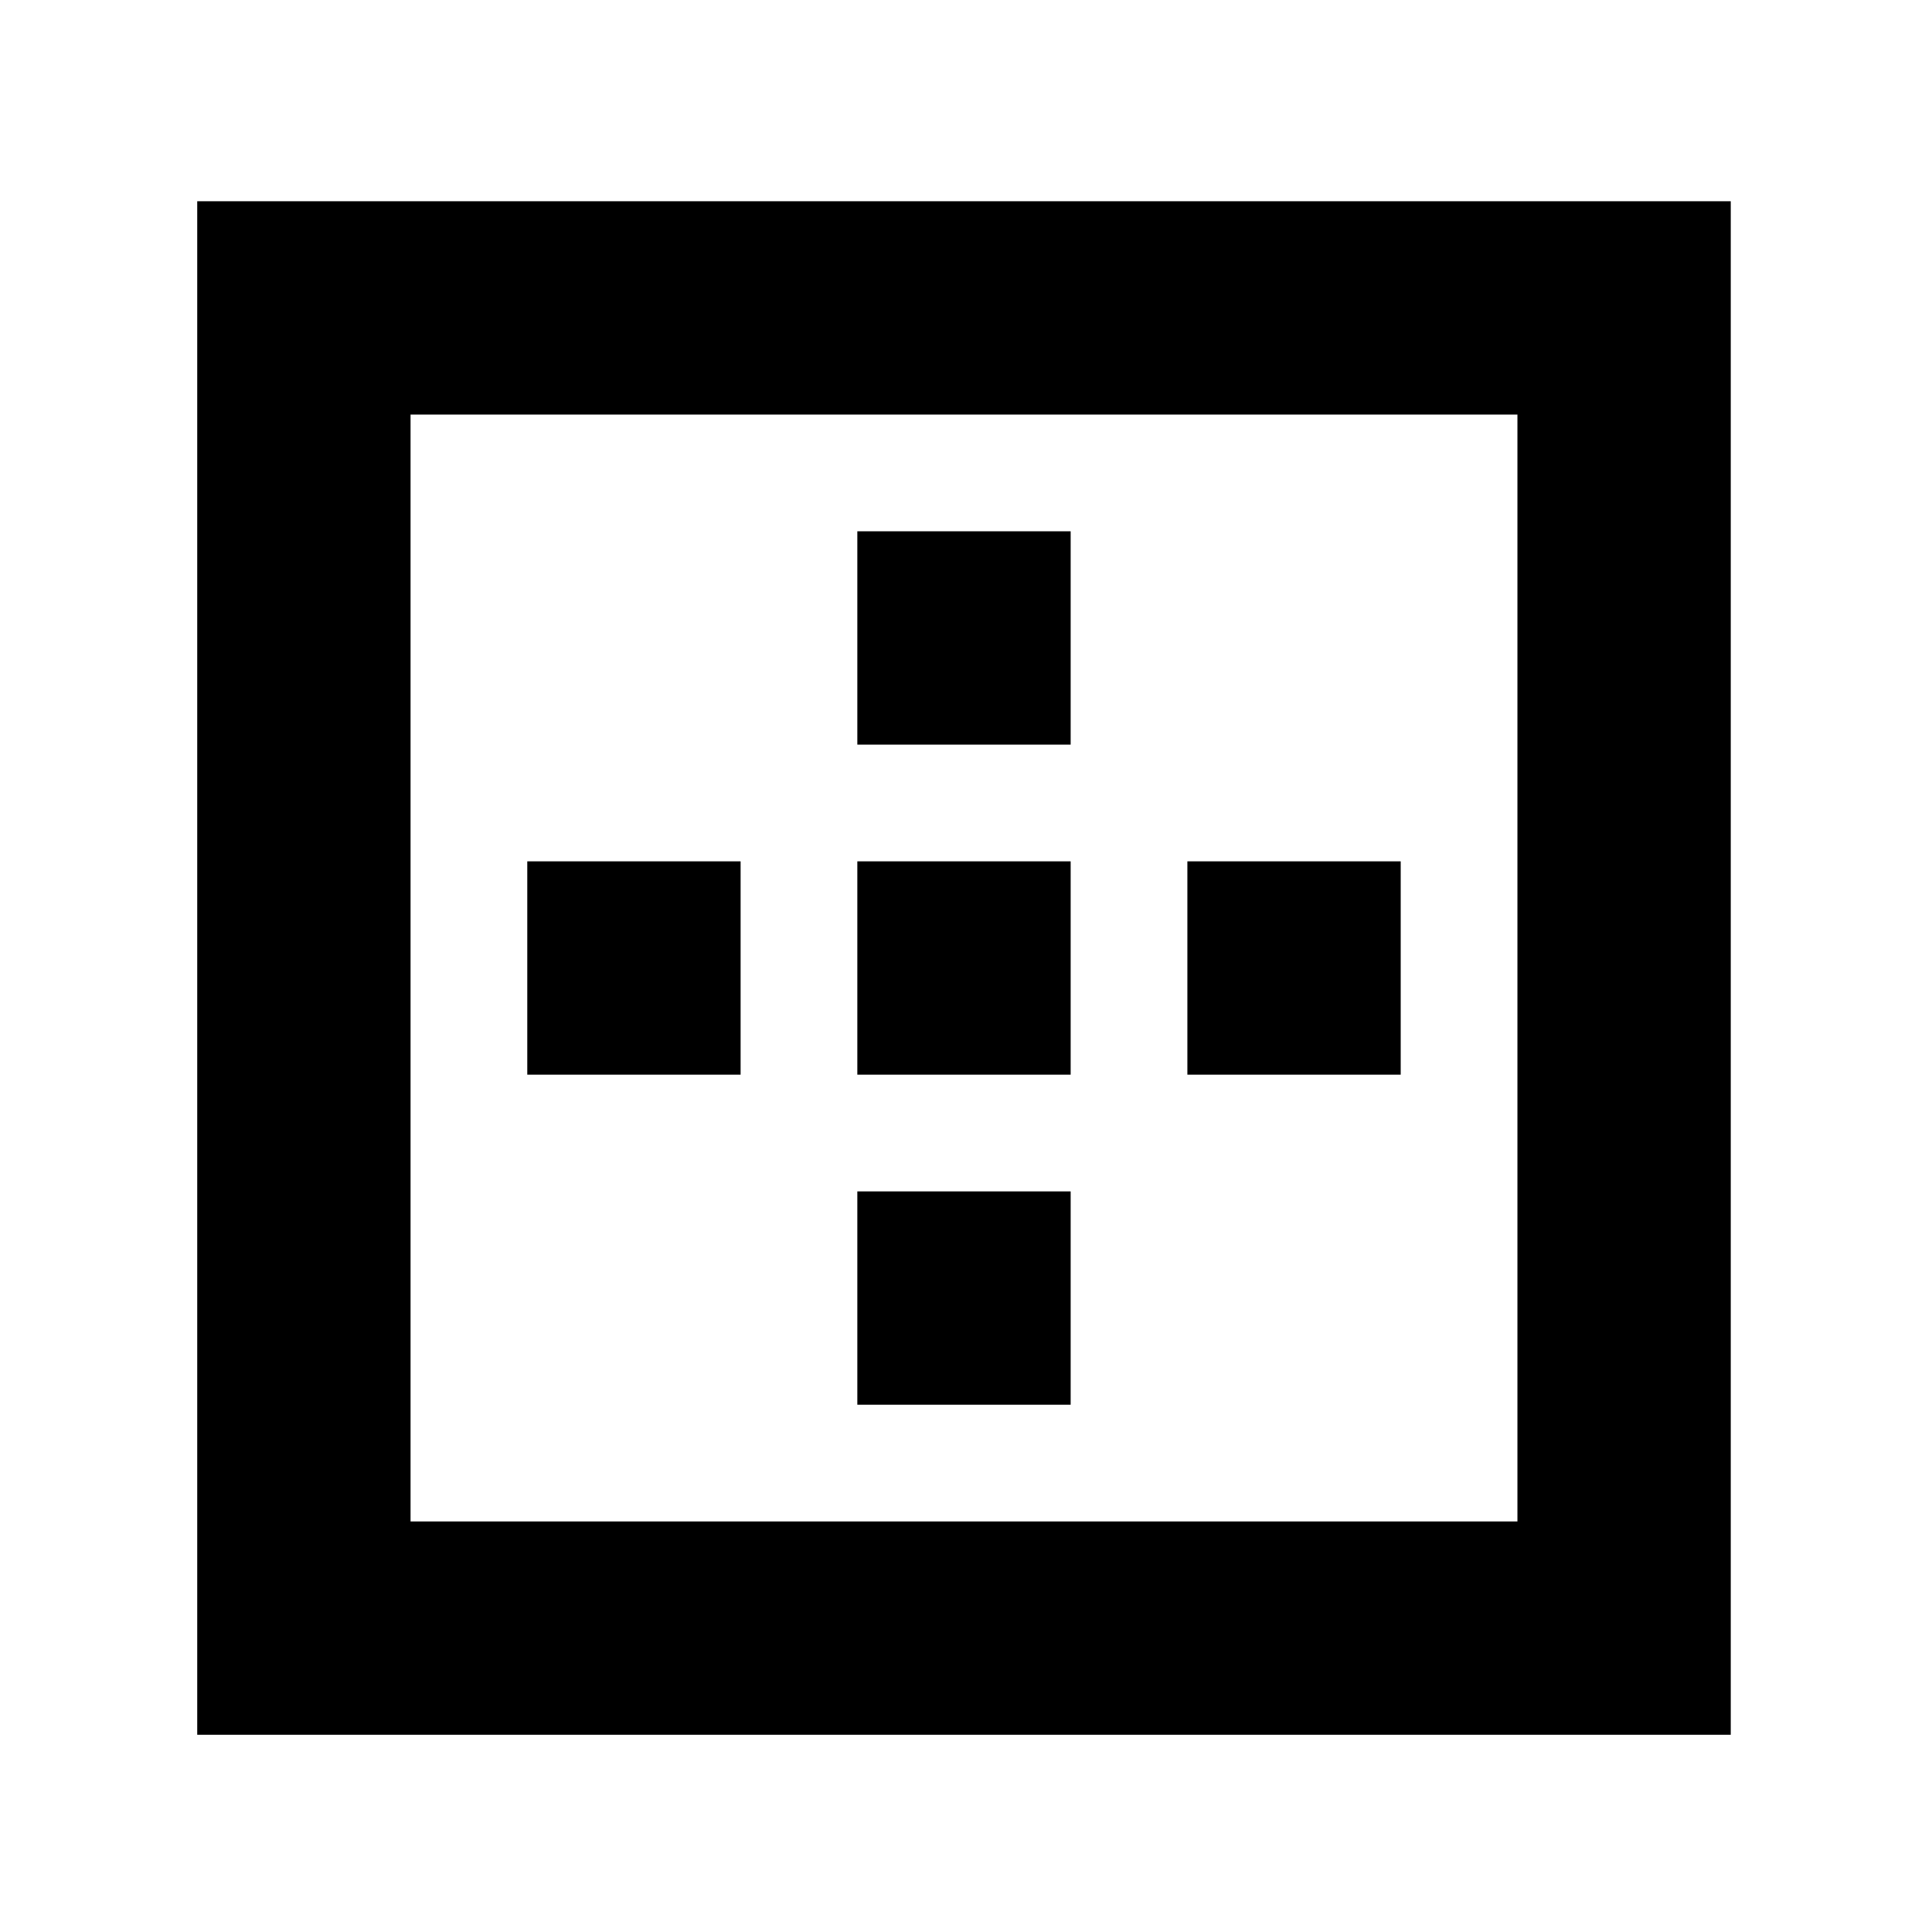 <svg xmlns="http://www.w3.org/2000/svg" height="24" width="24"><path d="M10.65 9.25V6.6H13.3V9.25ZM10.65 13.35V10.7H13.3V13.35ZM14.75 13.35V10.7H17.4V13.35ZM2.45 21.55V2.5H21.5V21.55ZM5.1 18.9H18.85V5.15H5.1ZM10.65 17.45V14.8H13.3V17.45ZM6.55 13.35V10.7H9.2V13.35Z"/></svg>
